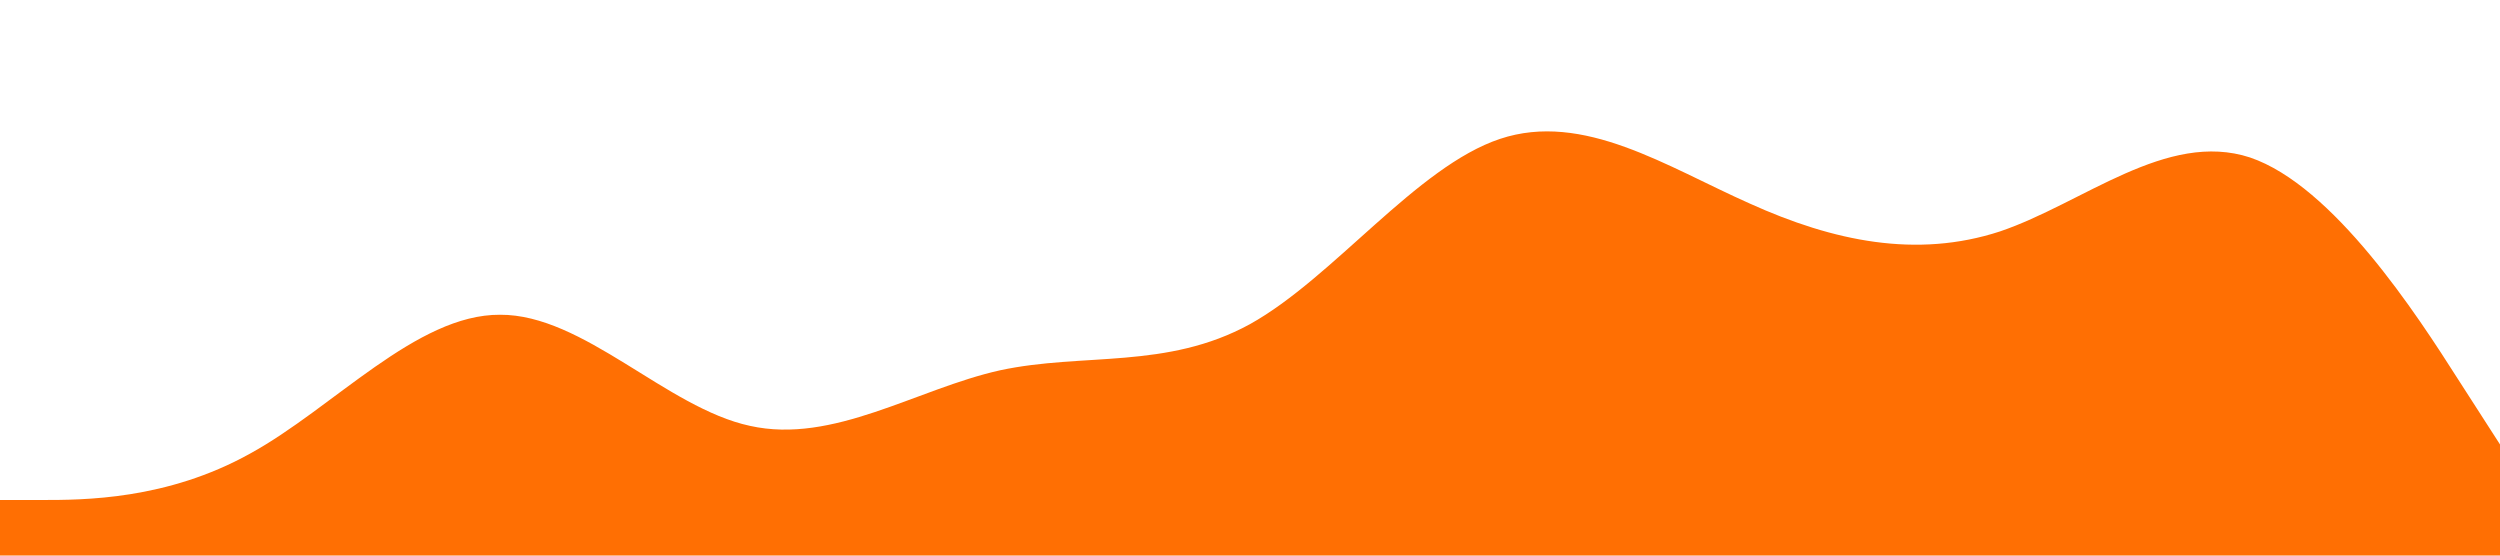 <?xml version="1.0" standalone="no"?><svg xmlns="http://www.w3.org/2000/svg" viewBox="0 0 1440 320"><path fill="#FF6F03" fill-opacity="1" d="M0,288L24,288C48,288,96,288,144,261.3C192,235,240,181,288,181.3C336,181,384,235,432,245.3C480,256,528,224,576,213.3C624,203,672,213,720,186.7C768,160,816,96,864,80C912,64,960,96,1008,117.3C1056,139,1104,149,1152,133.3C1200,117,1248,75,1296,90.7C1344,107,1392,181,1416,218.7L1440,256L1440,320L1416,320C1392,320,1344,320,1296,320C1248,320,1200,320,1152,320C1104,320,1056,320,1008,320C960,320,912,320,864,320C816,320,768,320,720,320C672,320,624,320,576,320C528,320,480,320,432,320C384,320,336,320,288,320C240,320,192,320,144,320C96,320,48,320,24,320L0,320Z"></path></svg>
